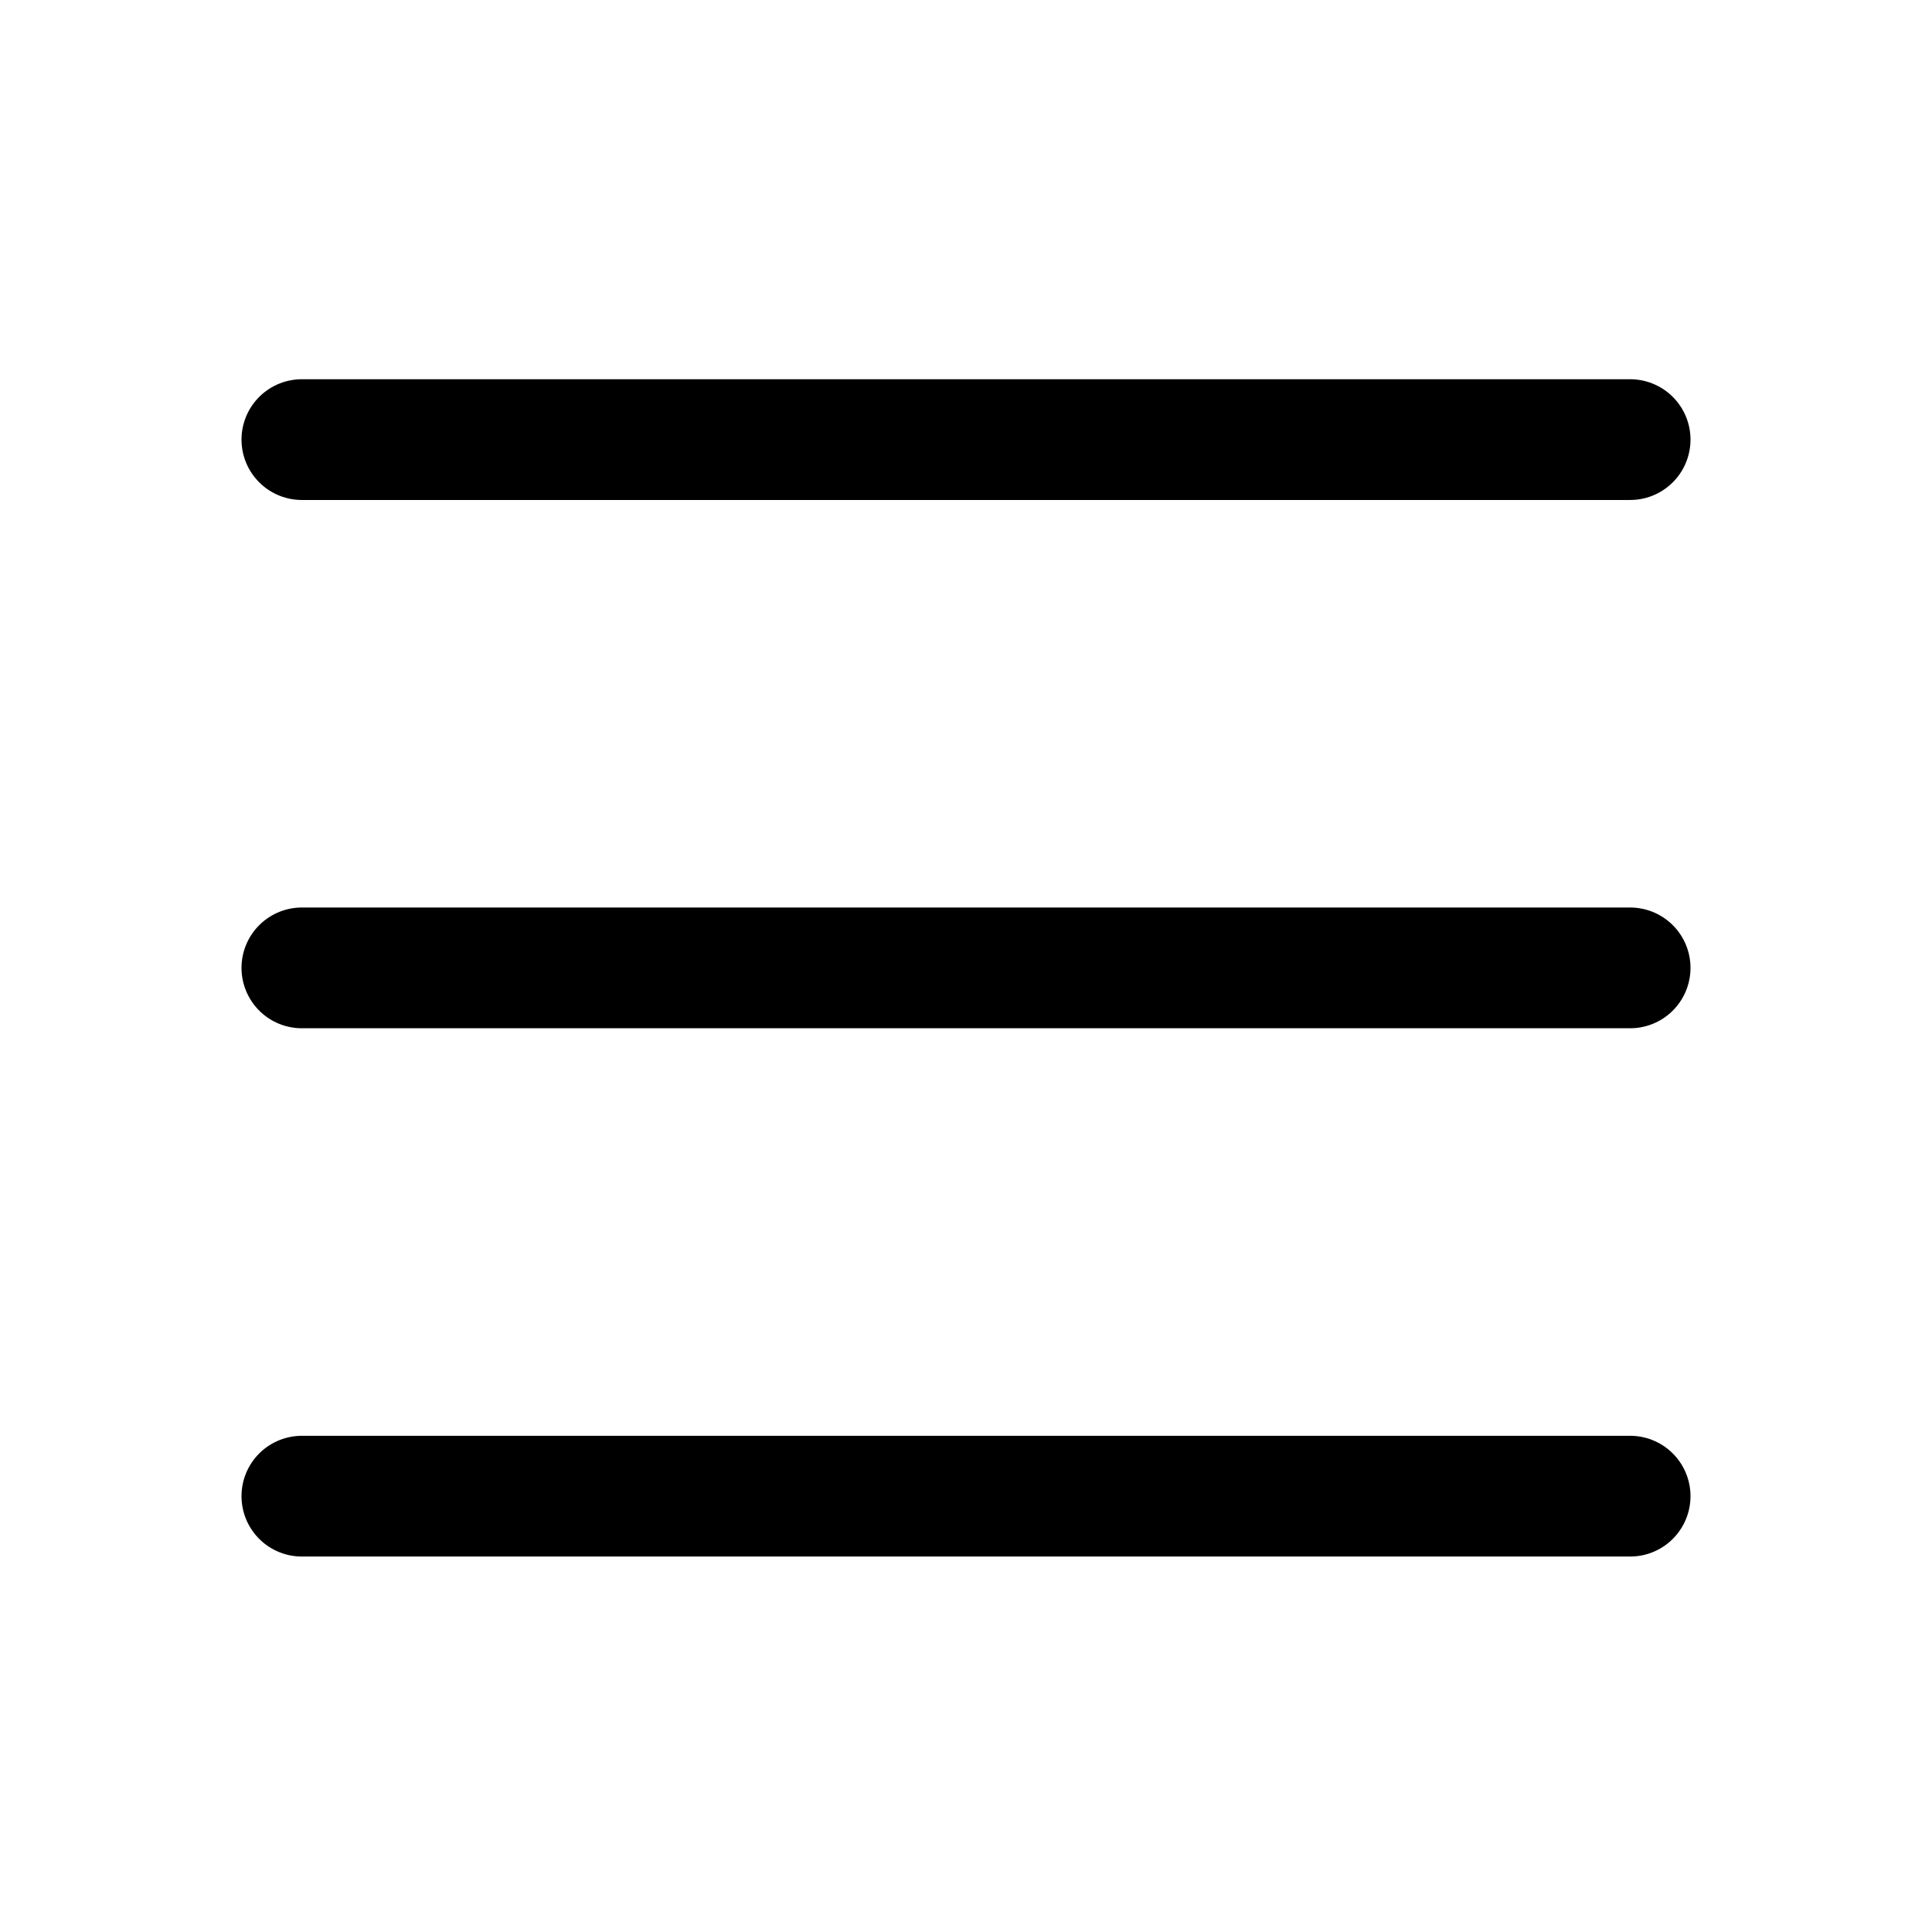 <?xml version="1.0" encoding="UTF-8"?>
<svg width="512px" height="512px" viewBox="0 0 512 512" xmlns="http://www.w3.org/2000/svg">
    <title>Large Line Height</title>
    <g id="large-height" stroke="currentColor" stroke-width="1" fill="none" fill-rule="evenodd" stroke-linecap="round">
        <line x1="80" y1="116.5" x2="432" y2="116.5" id="Path" stroke="currentColor" stroke-width="32"></line>
        <line x1="80" y1="256.5" x2="432" y2="256.5" id="Path" stroke="currentColor" stroke-width="32"></line>
        <line x1="80" y1="396.5" x2="432" y2="396.5" id="Path" stroke="currentColor" stroke-width="32"></line>
    </g>
</svg>
